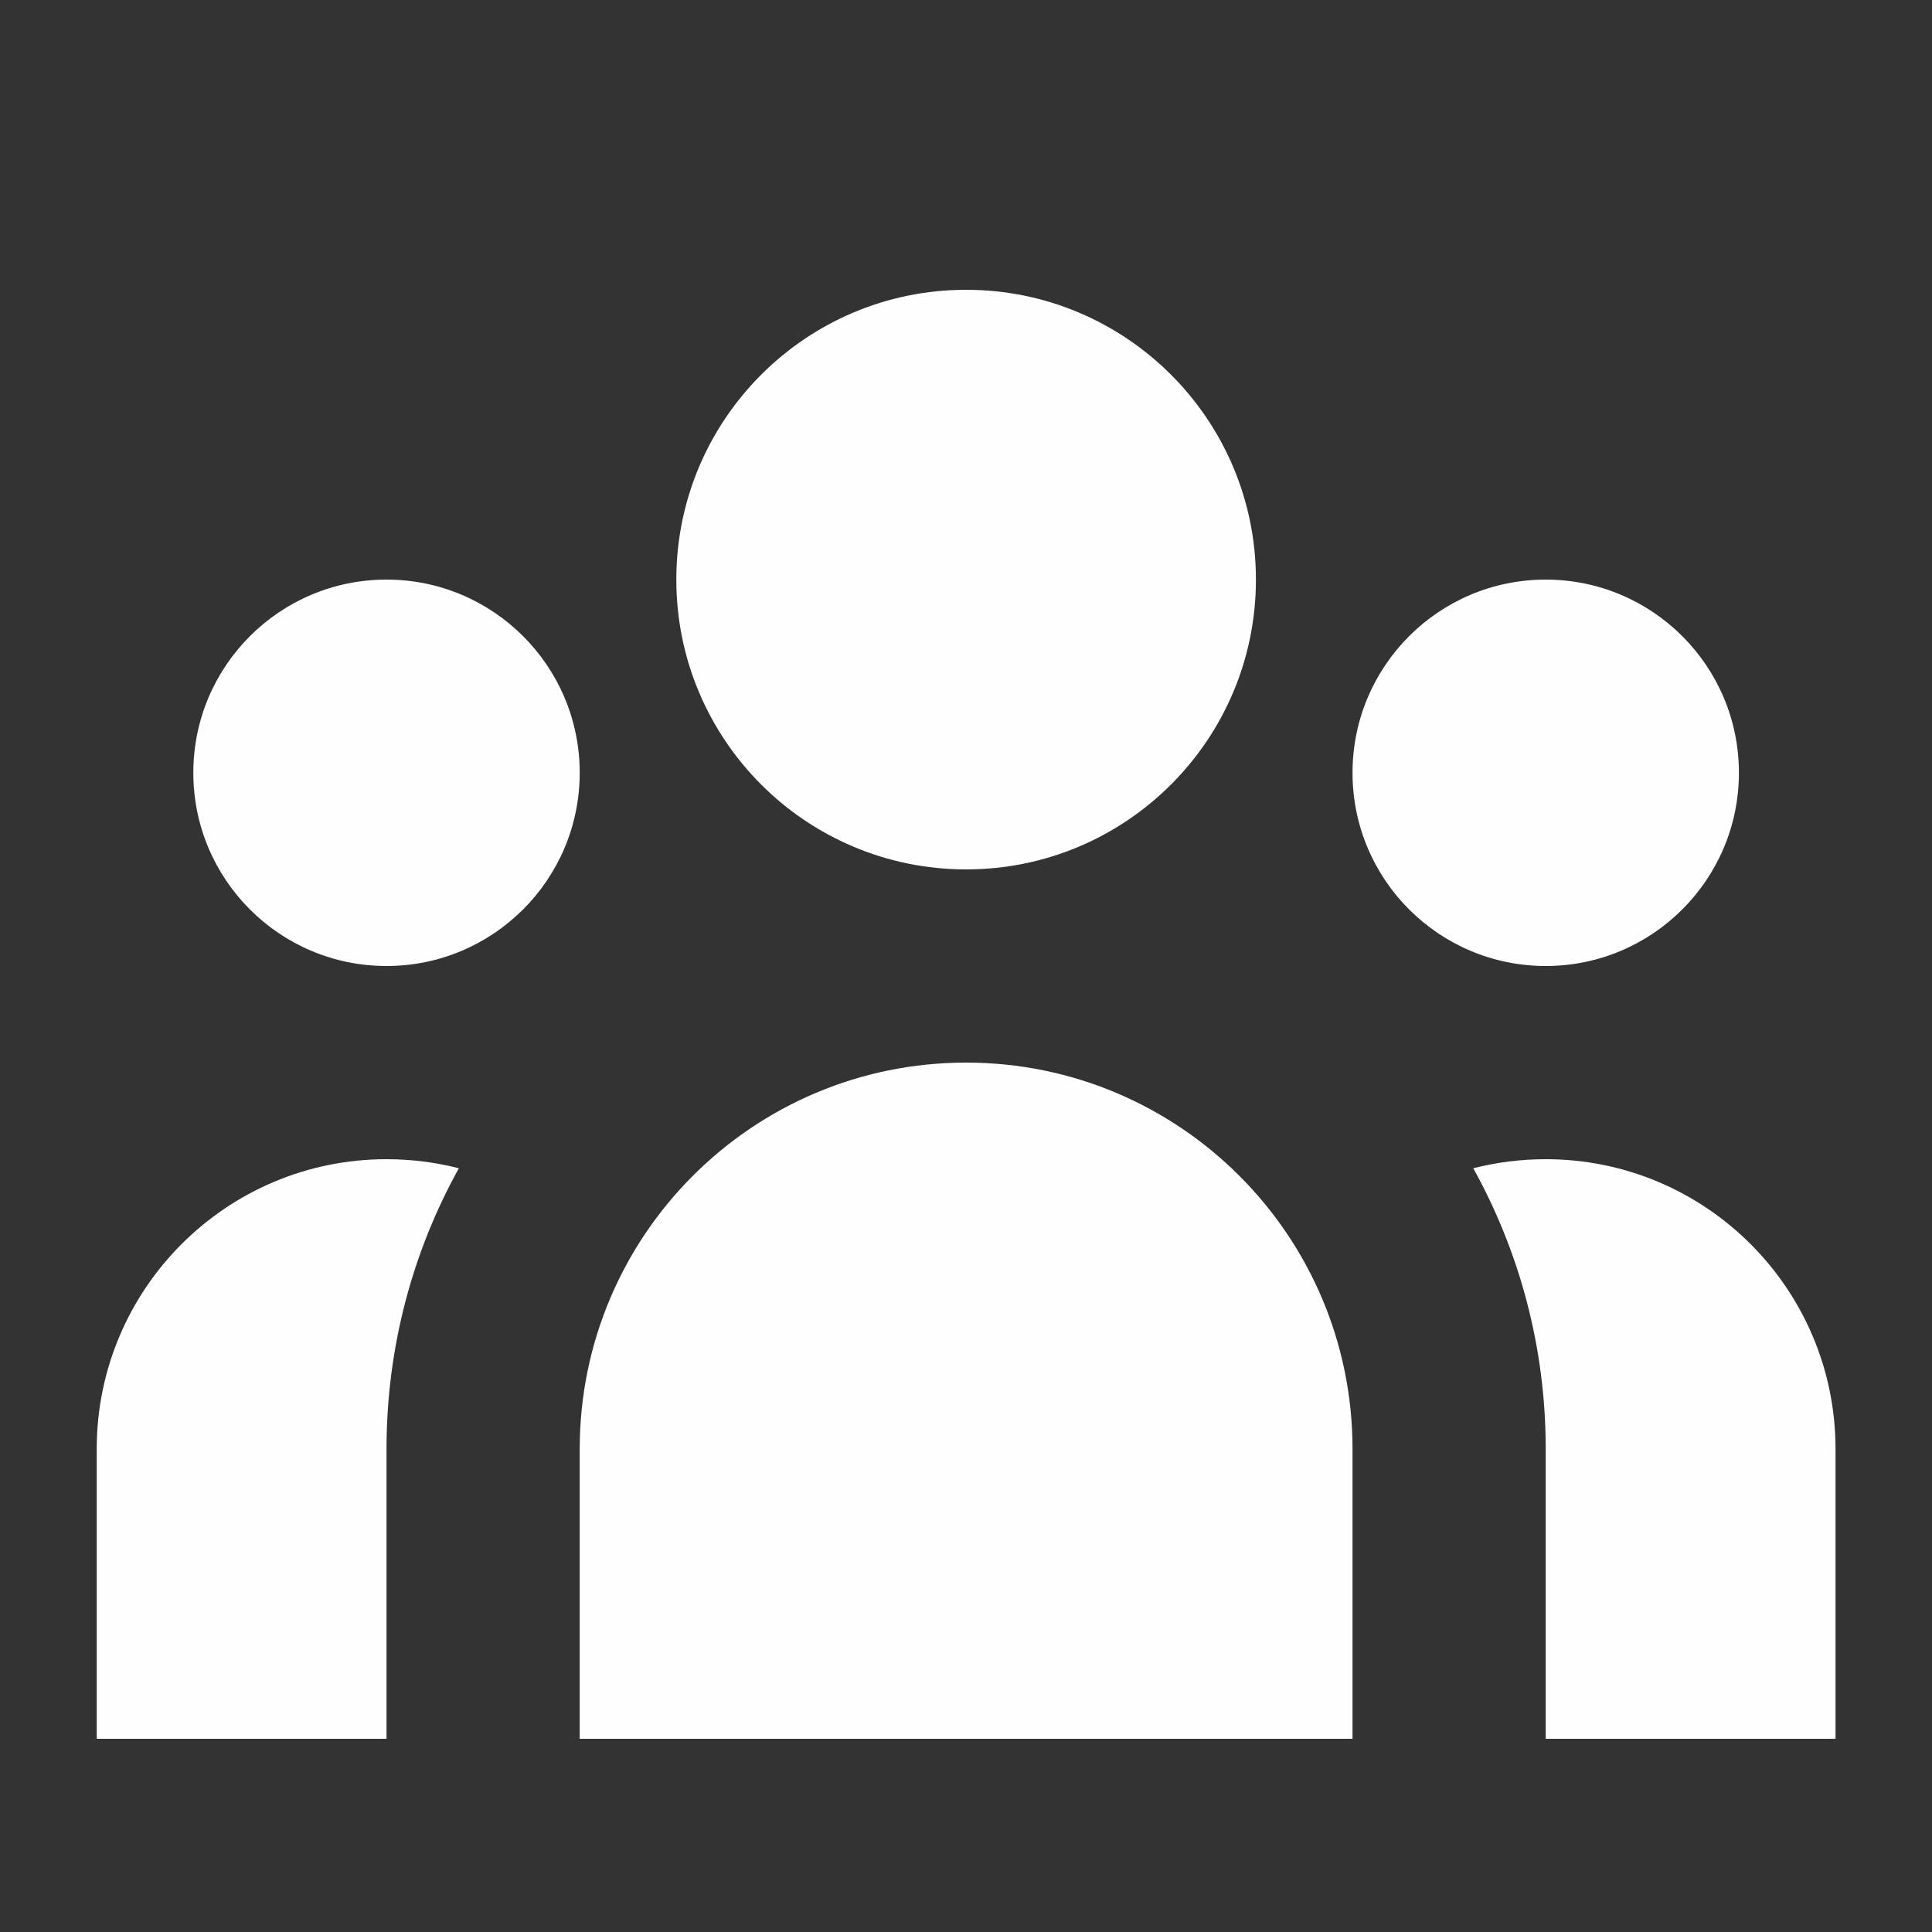 <svg width="16" height="16" viewBox="0 0 16 16" fill="none" xmlns="http://www.w3.org/2000/svg">
<rect x="0" y="0" width="16" height="16" fill="#333333" stroke="none"/>
<path d="M10.401 4.8C10.401 6.126 9.326 7.2 8.001 7.2C6.675 7.2 5.601 6.126 5.601 4.8C5.601 3.475 6.675 2.4 8.001 2.4C9.326 2.4 10.401 3.475 10.401 4.8Z" fill="#FEFEFE"/>
<path d="M14.401 6.4C14.401 7.284 13.684 8 12.801 8C11.917 8 11.201 7.284 11.201 6.4C11.201 5.516 11.917 4.8 12.801 4.8C13.684 4.8 14.401 5.516 14.401 6.4Z" fill="#FEFEFE"/>
<path d="M11.201 12C11.201 10.233 9.768 8.8 8.001 8.8C6.233 8.8 4.801 10.233 4.801 12V14.4H11.201V12Z" fill="#FEFEFE"/>
<path d="M4.801 6.4C4.801 7.284 4.084 8 3.201 8C2.317 8 1.601 7.284 1.601 6.4C1.601 5.516 2.317 4.8 3.201 4.8C4.084 4.8 4.801 5.516 4.801 6.4Z" fill="#FEFEFE"/>
<path d="M12.801 14.4V12C12.801 11.157 12.583 10.364 12.201 9.675C12.393 9.626 12.594 9.6 12.801 9.6C14.126 9.6 15.201 10.675 15.201 12V14.4H12.801Z" fill="#FEFEFE"/>
<path d="M3.8 9.675C3.418 10.364 3.201 11.157 3.201 12V14.4H0.801V12C0.801 10.675 1.875 9.6 3.201 9.6C3.408 9.6 3.609 9.626 3.8 9.675Z" fill="#FEFEFE"/>
</svg>
